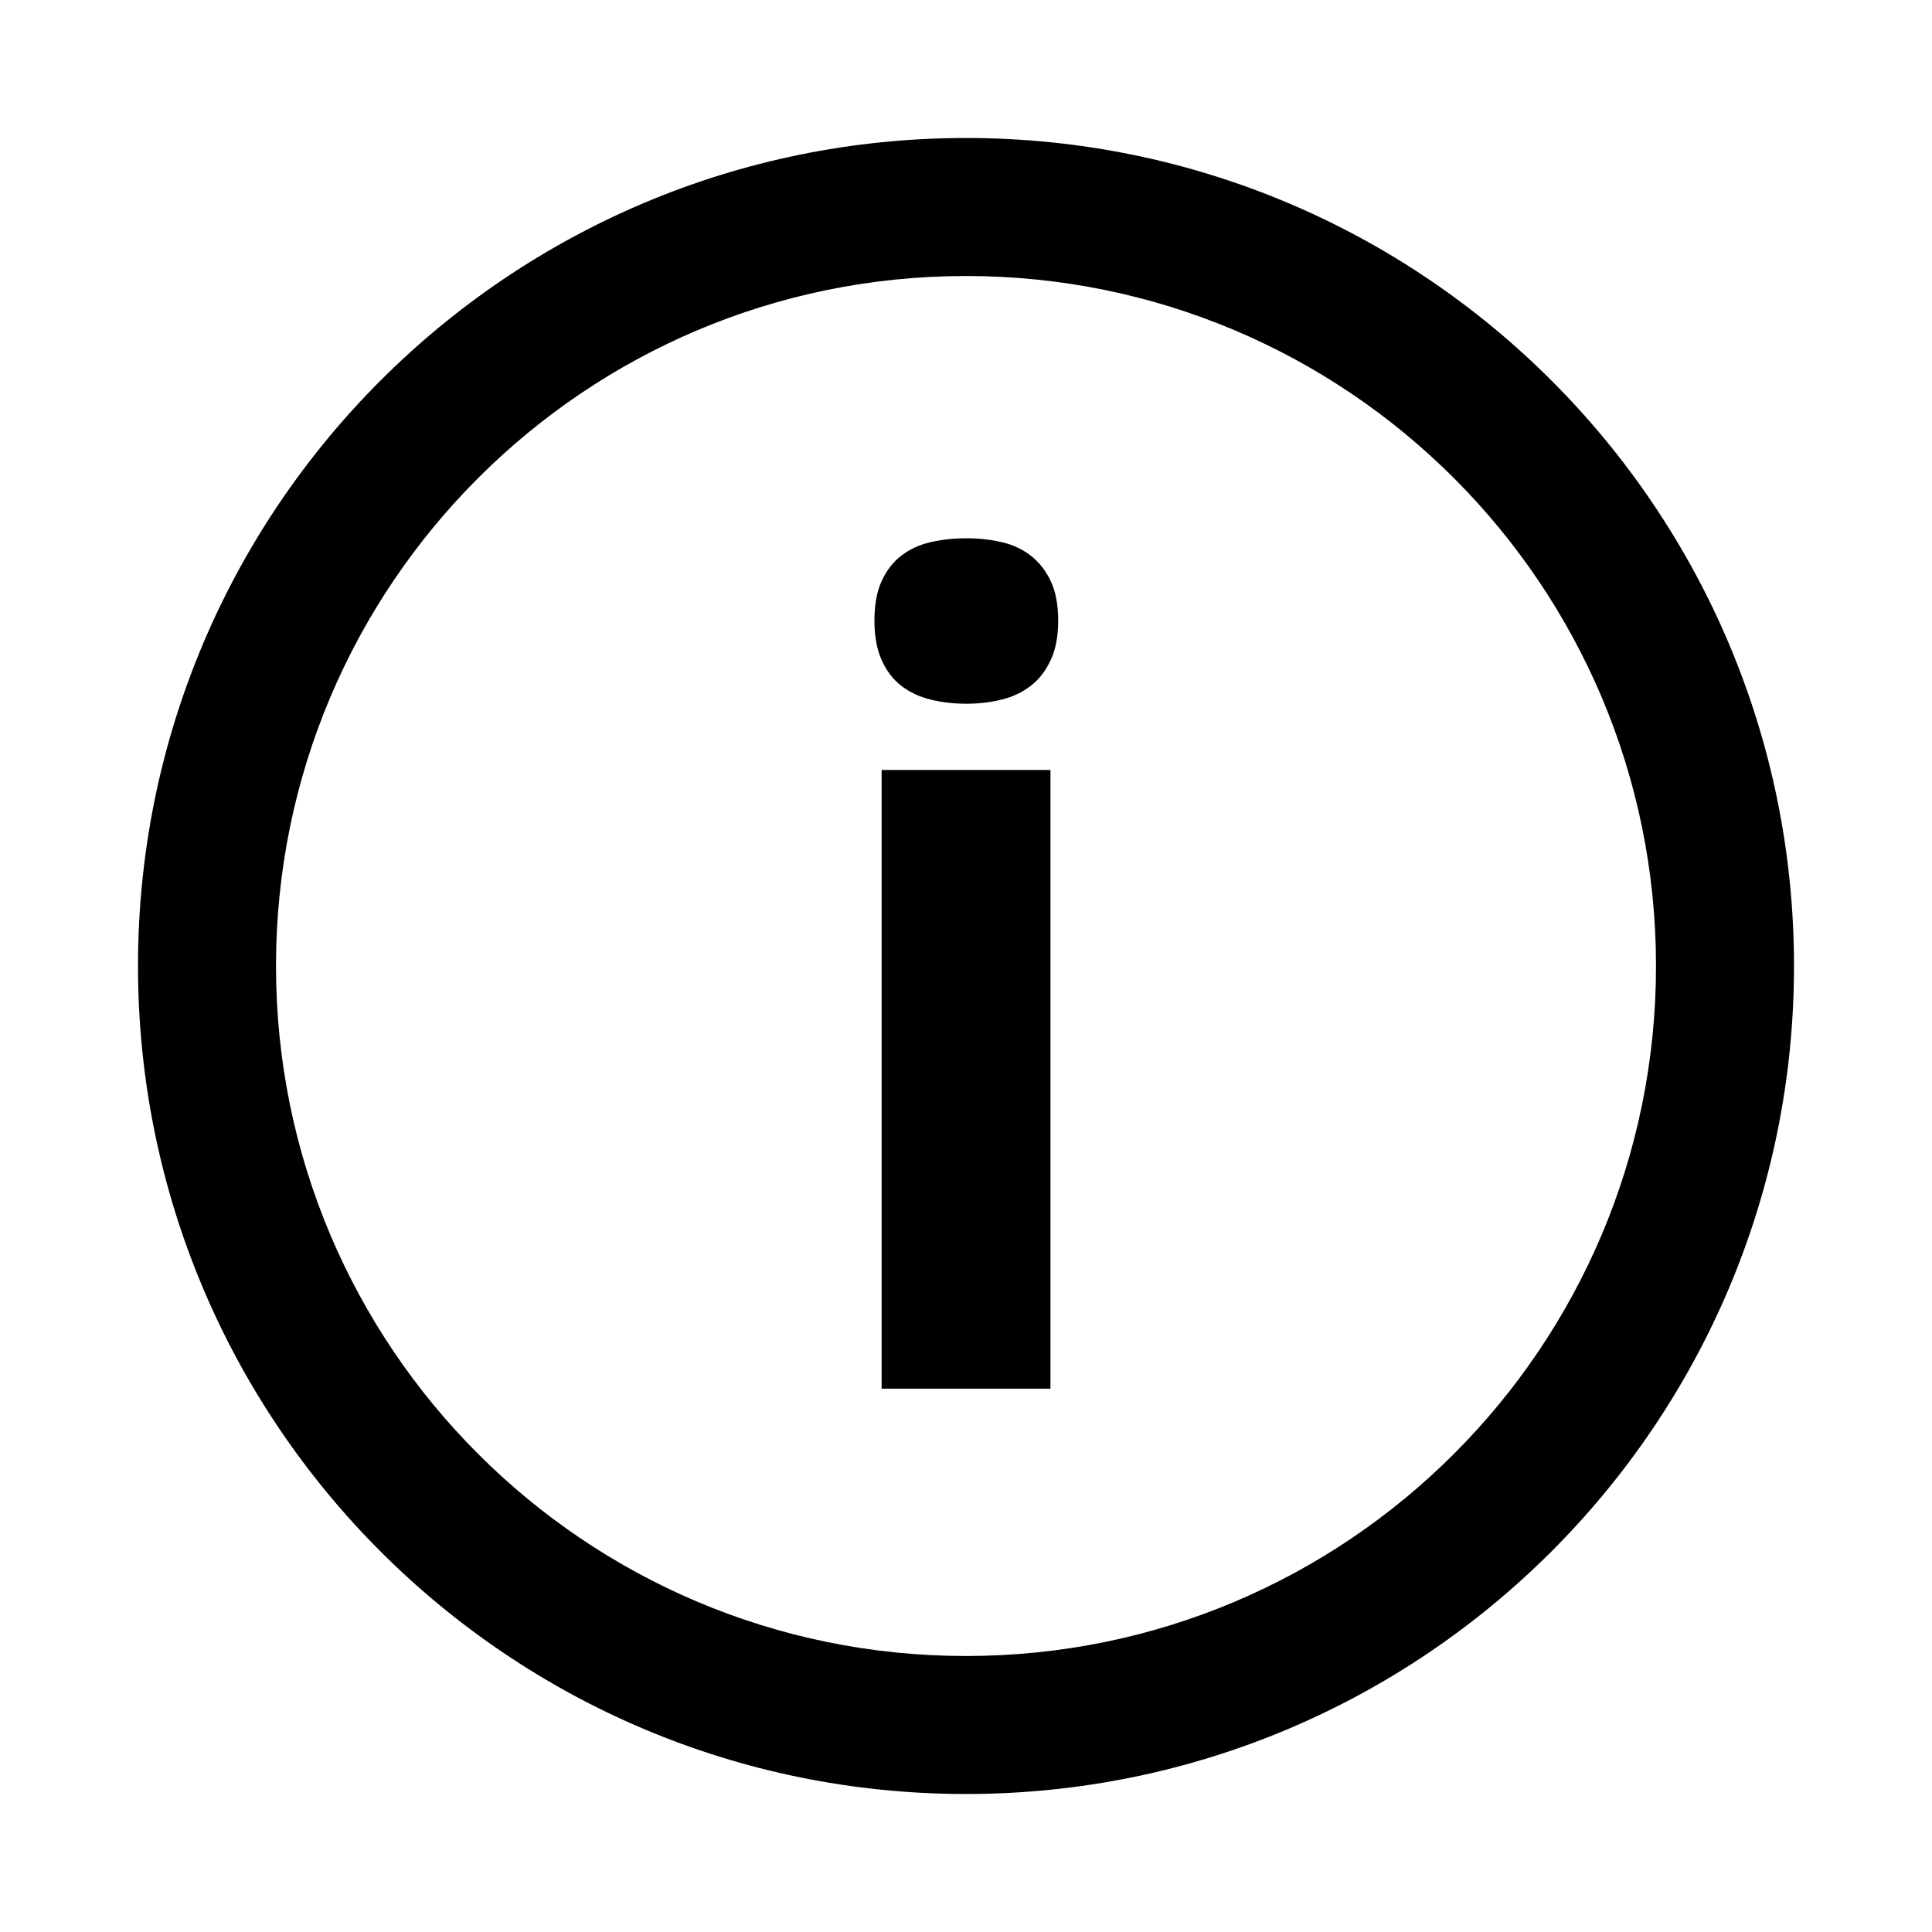 <svg fill="#000000" xmlns="http://www.w3.org/2000/svg" viewBox="-2 -2 28 28" width="35px" height="35px"><path d="M12.939 6.053c-.121-.093-.26-.159-.422-.196-.159-.037-.331-.056-.512-.056-.182 0-.354.019-.517.056-.163.037-.305.103-.426.196-.12.093-.215.217-.285.369-.07.153-.104.344-.104.574 0 .225.035.414.104.569.07.155.164.281.285.374.121.093.263.161.426.2.163.04.335.06.517.06.181 0 .353-.02.512-.06.162-.039.301-.108.422-.2.12-.093.217-.218.289-.374.072-.154.108-.344.108-.569 0-.23-.036-.422-.108-.574C13.156 6.27 13.059 6.146 12.939 6.053zM10.777 9.159H13.224V18.126H10.777z"/><path fill="none" d="M0 0H24V24H0z"/><path d="M12,0C5.373,0,0,5.373,0,12c0,6.627,5.373,12,12,12s12-5.373,12-12C24,5.373,18.627,0,12,0z M12,22 C6.477,22,2,17.523,2,12C2,6.477,6.477,2,12,2s10,4.477,10,10C22,17.523,17.523,22,12,22z"/></svg>